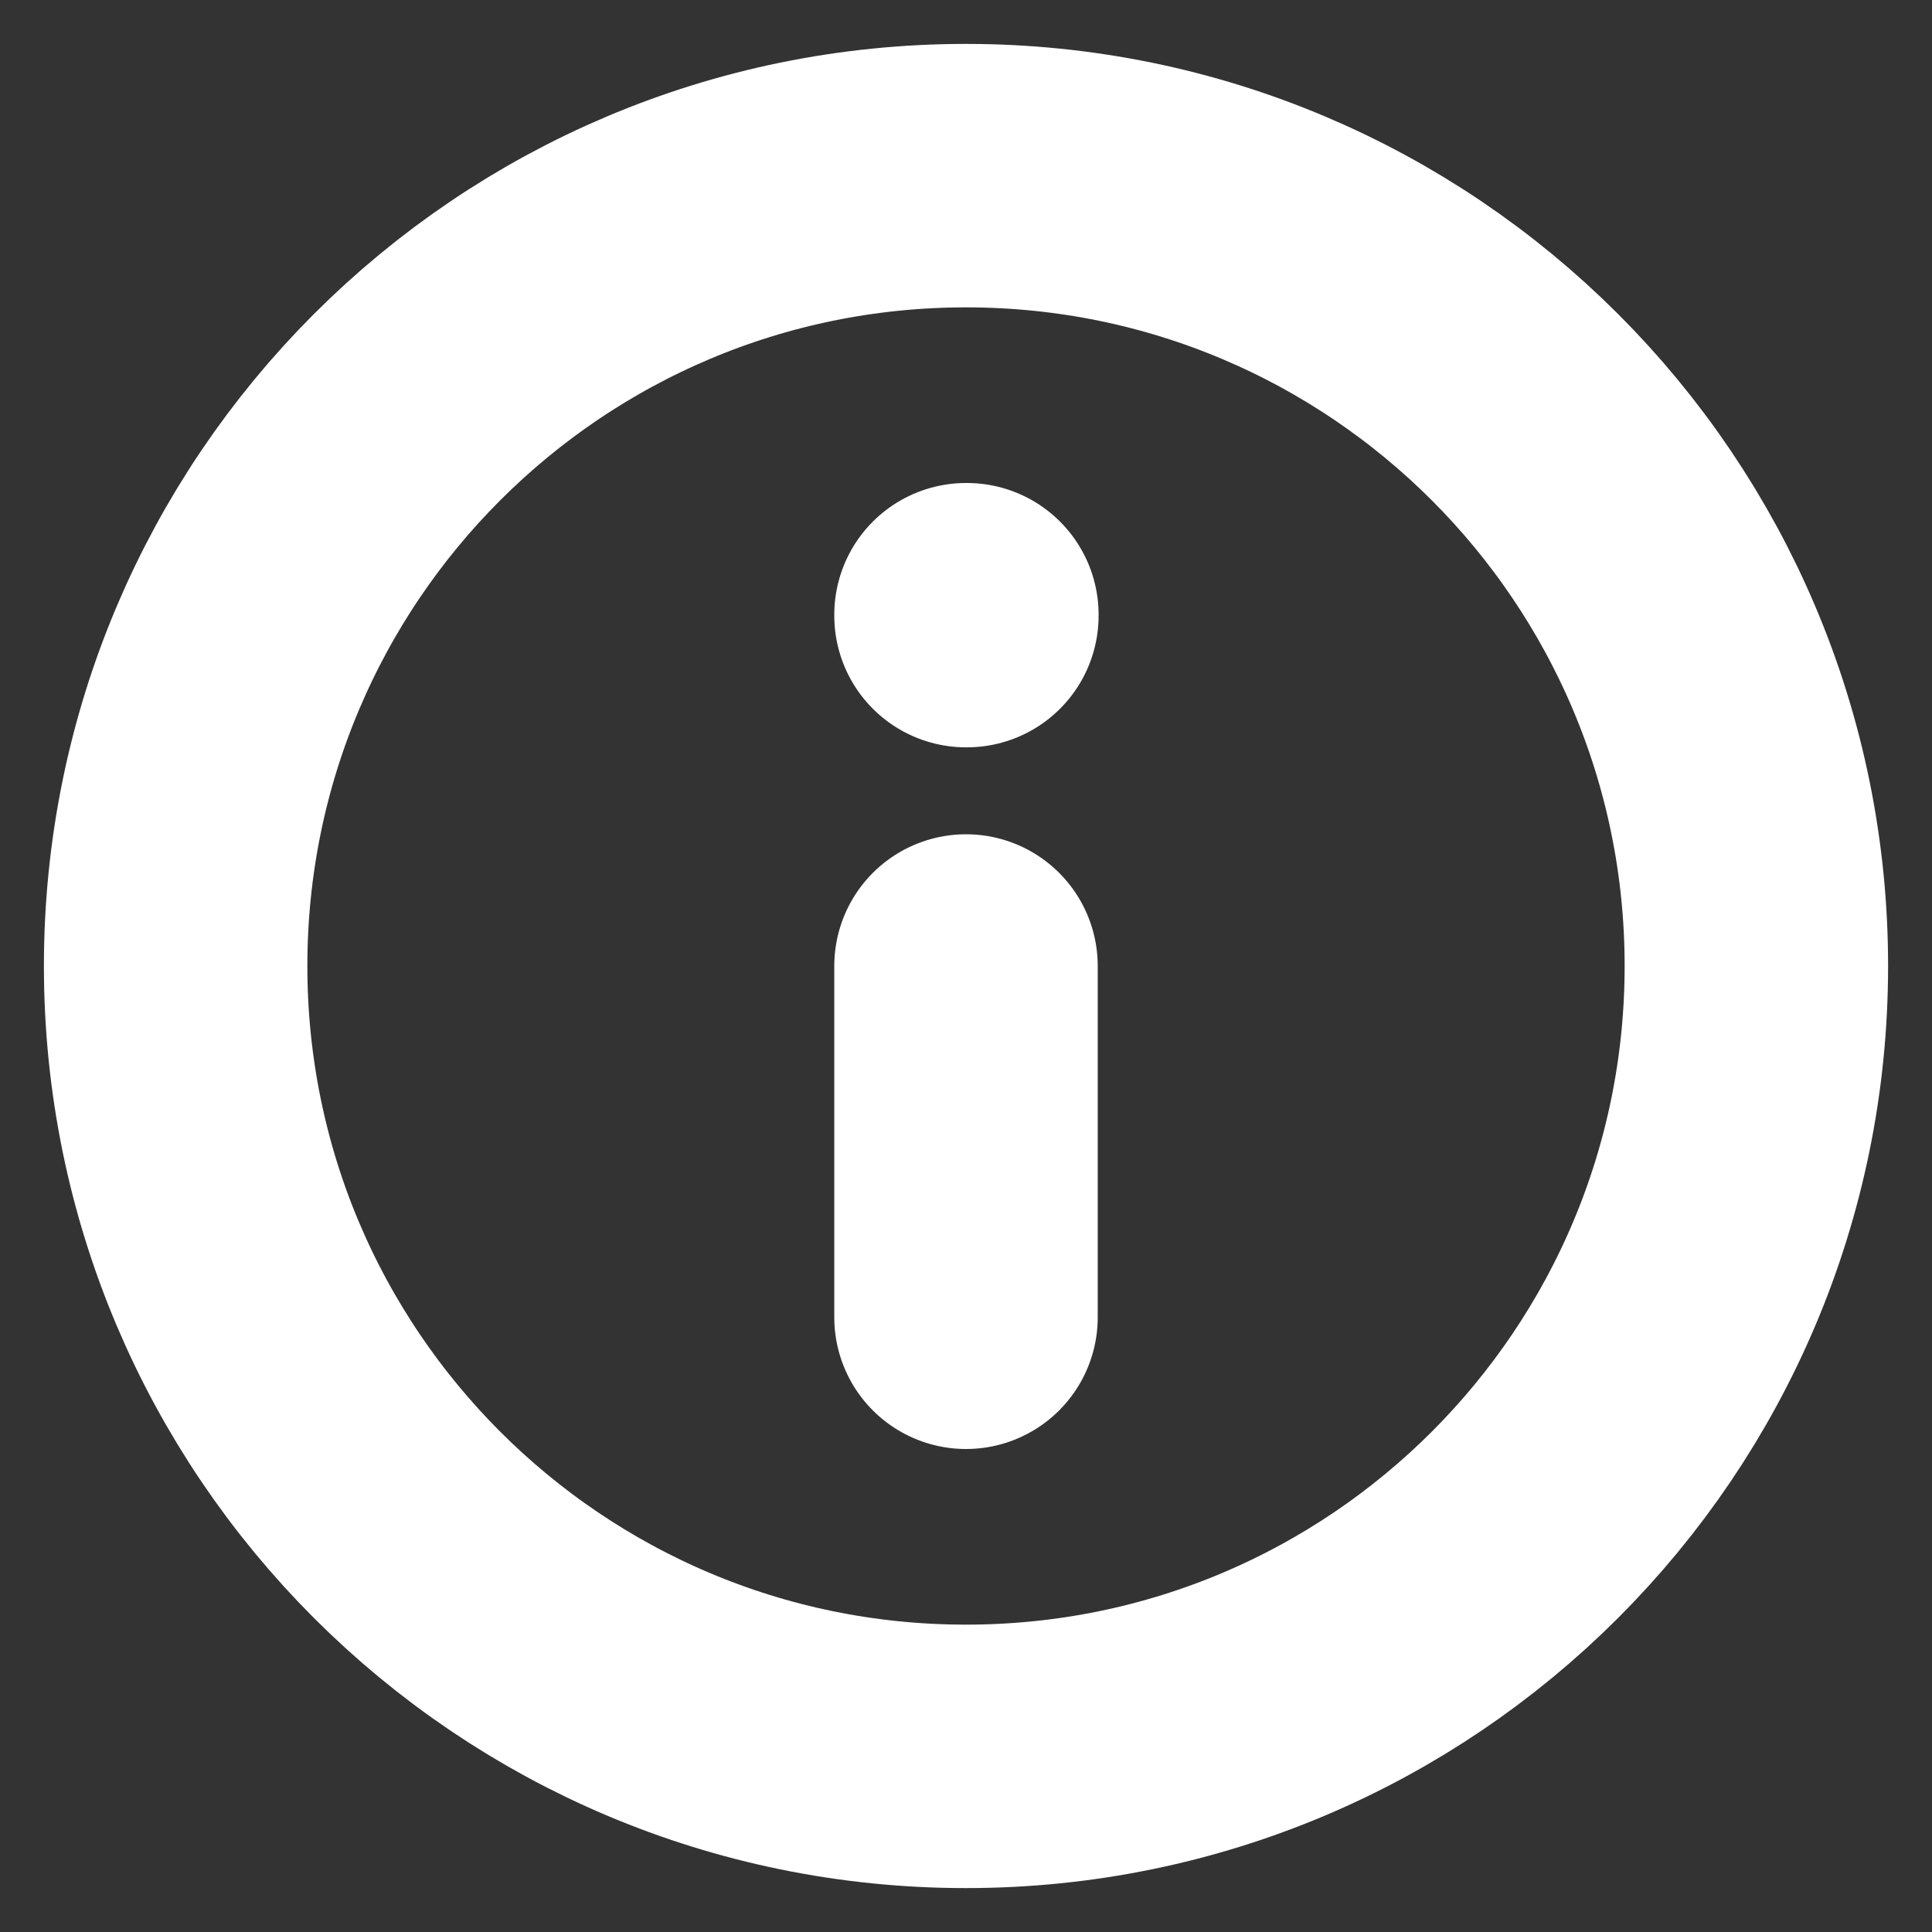 <svg width="22" height="22" viewBox="0 0 22 22" fill="none" xmlns="http://www.w3.org/2000/svg">
<rect x="0" y="0" width="22" height="22" fill="#333333" stroke="none"/>
<path d="M11 20C15.971 20 20 15.971 20 11C20 6.029 15.971 2 11 2C6.029 2 2 6.029 2 11C2 15.971 6.029 20 11 20Z" stroke="white" stroke-width="3" stroke-linecap="round" stroke-linejoin="round"/>
<path d="M11.01 7H11V7.01H11.01V7Z" stroke="white" stroke-width="3" stroke-linejoin="round"/>
<path d="M11 11V15" stroke="white" stroke-width="3" stroke-linecap="round" stroke-linejoin="round"/>
</svg>
